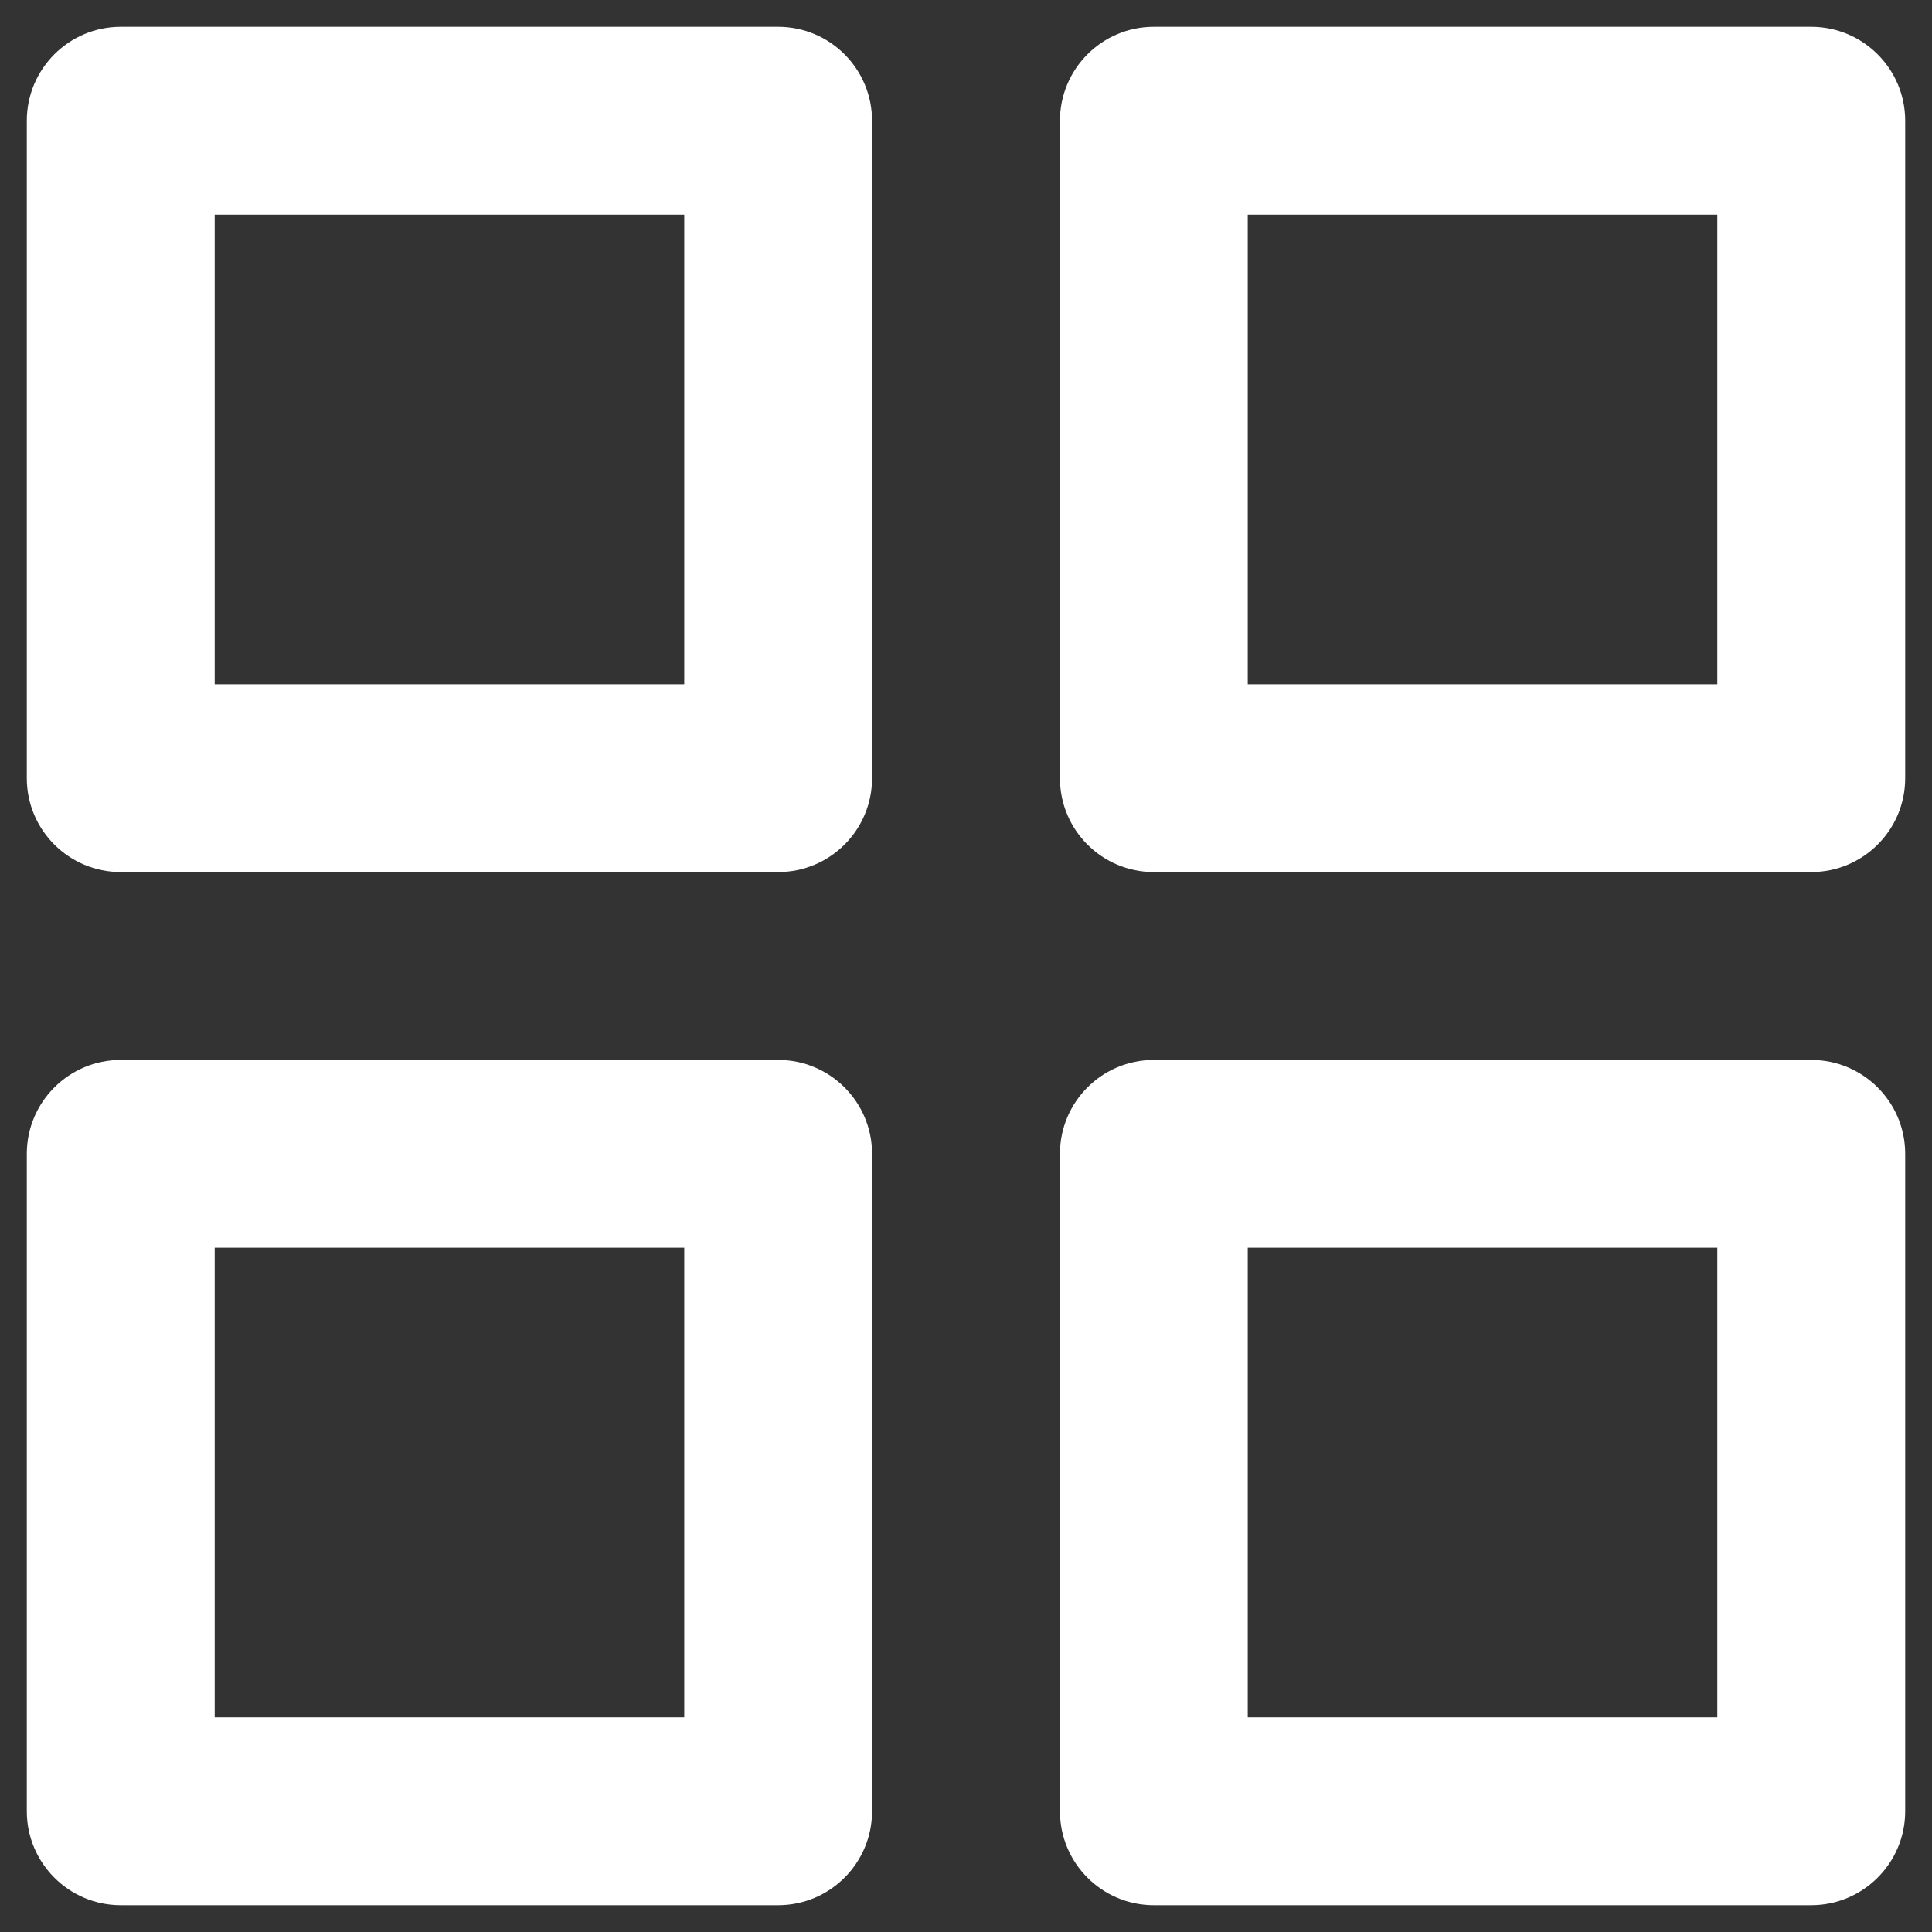 <svg width="24" height="24" viewBox="0 0 24 24" fill="none" xmlns="http://www.w3.org/2000/svg">
<rect x="0" y="0" width="24" height="24" fill="#333333" stroke="none"/>
<path d="M2.667 2.667V8.5H8.5V2.667H2.667ZM22.5 13.167C23.144 13.167 23.667 13.689 23.667 14.333V22.5C23.667 23.144 23.144 23.667 22.5 23.667H14.333C13.689 23.667 13.167 23.144 13.167 22.5V14.333C13.167 13.689 13.689 13.167 14.333 13.167H22.5ZM9.667 13.167C10.311 13.167 10.833 13.689 10.833 14.333V22.5C10.833 23.144 10.311 23.667 9.667 23.667H1.5C0.856 23.667 0.333 23.144 0.333 22.5V14.333C0.333 13.689 0.856 13.167 1.5 13.167H9.667ZM21.333 15.5H15.5V21.333H21.333V15.5ZM8.5 15.5H2.667V21.333H8.5V15.5ZM9.667 0.333C10.311 0.333 10.833 0.856 10.833 1.5V9.667C10.833 10.311 10.311 10.833 9.667 10.833H1.5C0.856 10.833 0.333 10.311 0.333 9.667V1.5C0.333 0.856 0.856 0.333 1.5 0.333H9.667ZM22.5 0.333C23.144 0.333 23.667 0.856 23.667 1.5V9.667C23.667 10.311 23.144 10.833 22.5 10.833H14.333C13.689 10.833 13.167 10.311 13.167 9.667V1.5C13.167 0.856 13.689 0.333 14.333 0.333H22.5ZM21.333 2.667H15.5V8.5H21.333V2.667Z" fill="white"/>
</svg>
